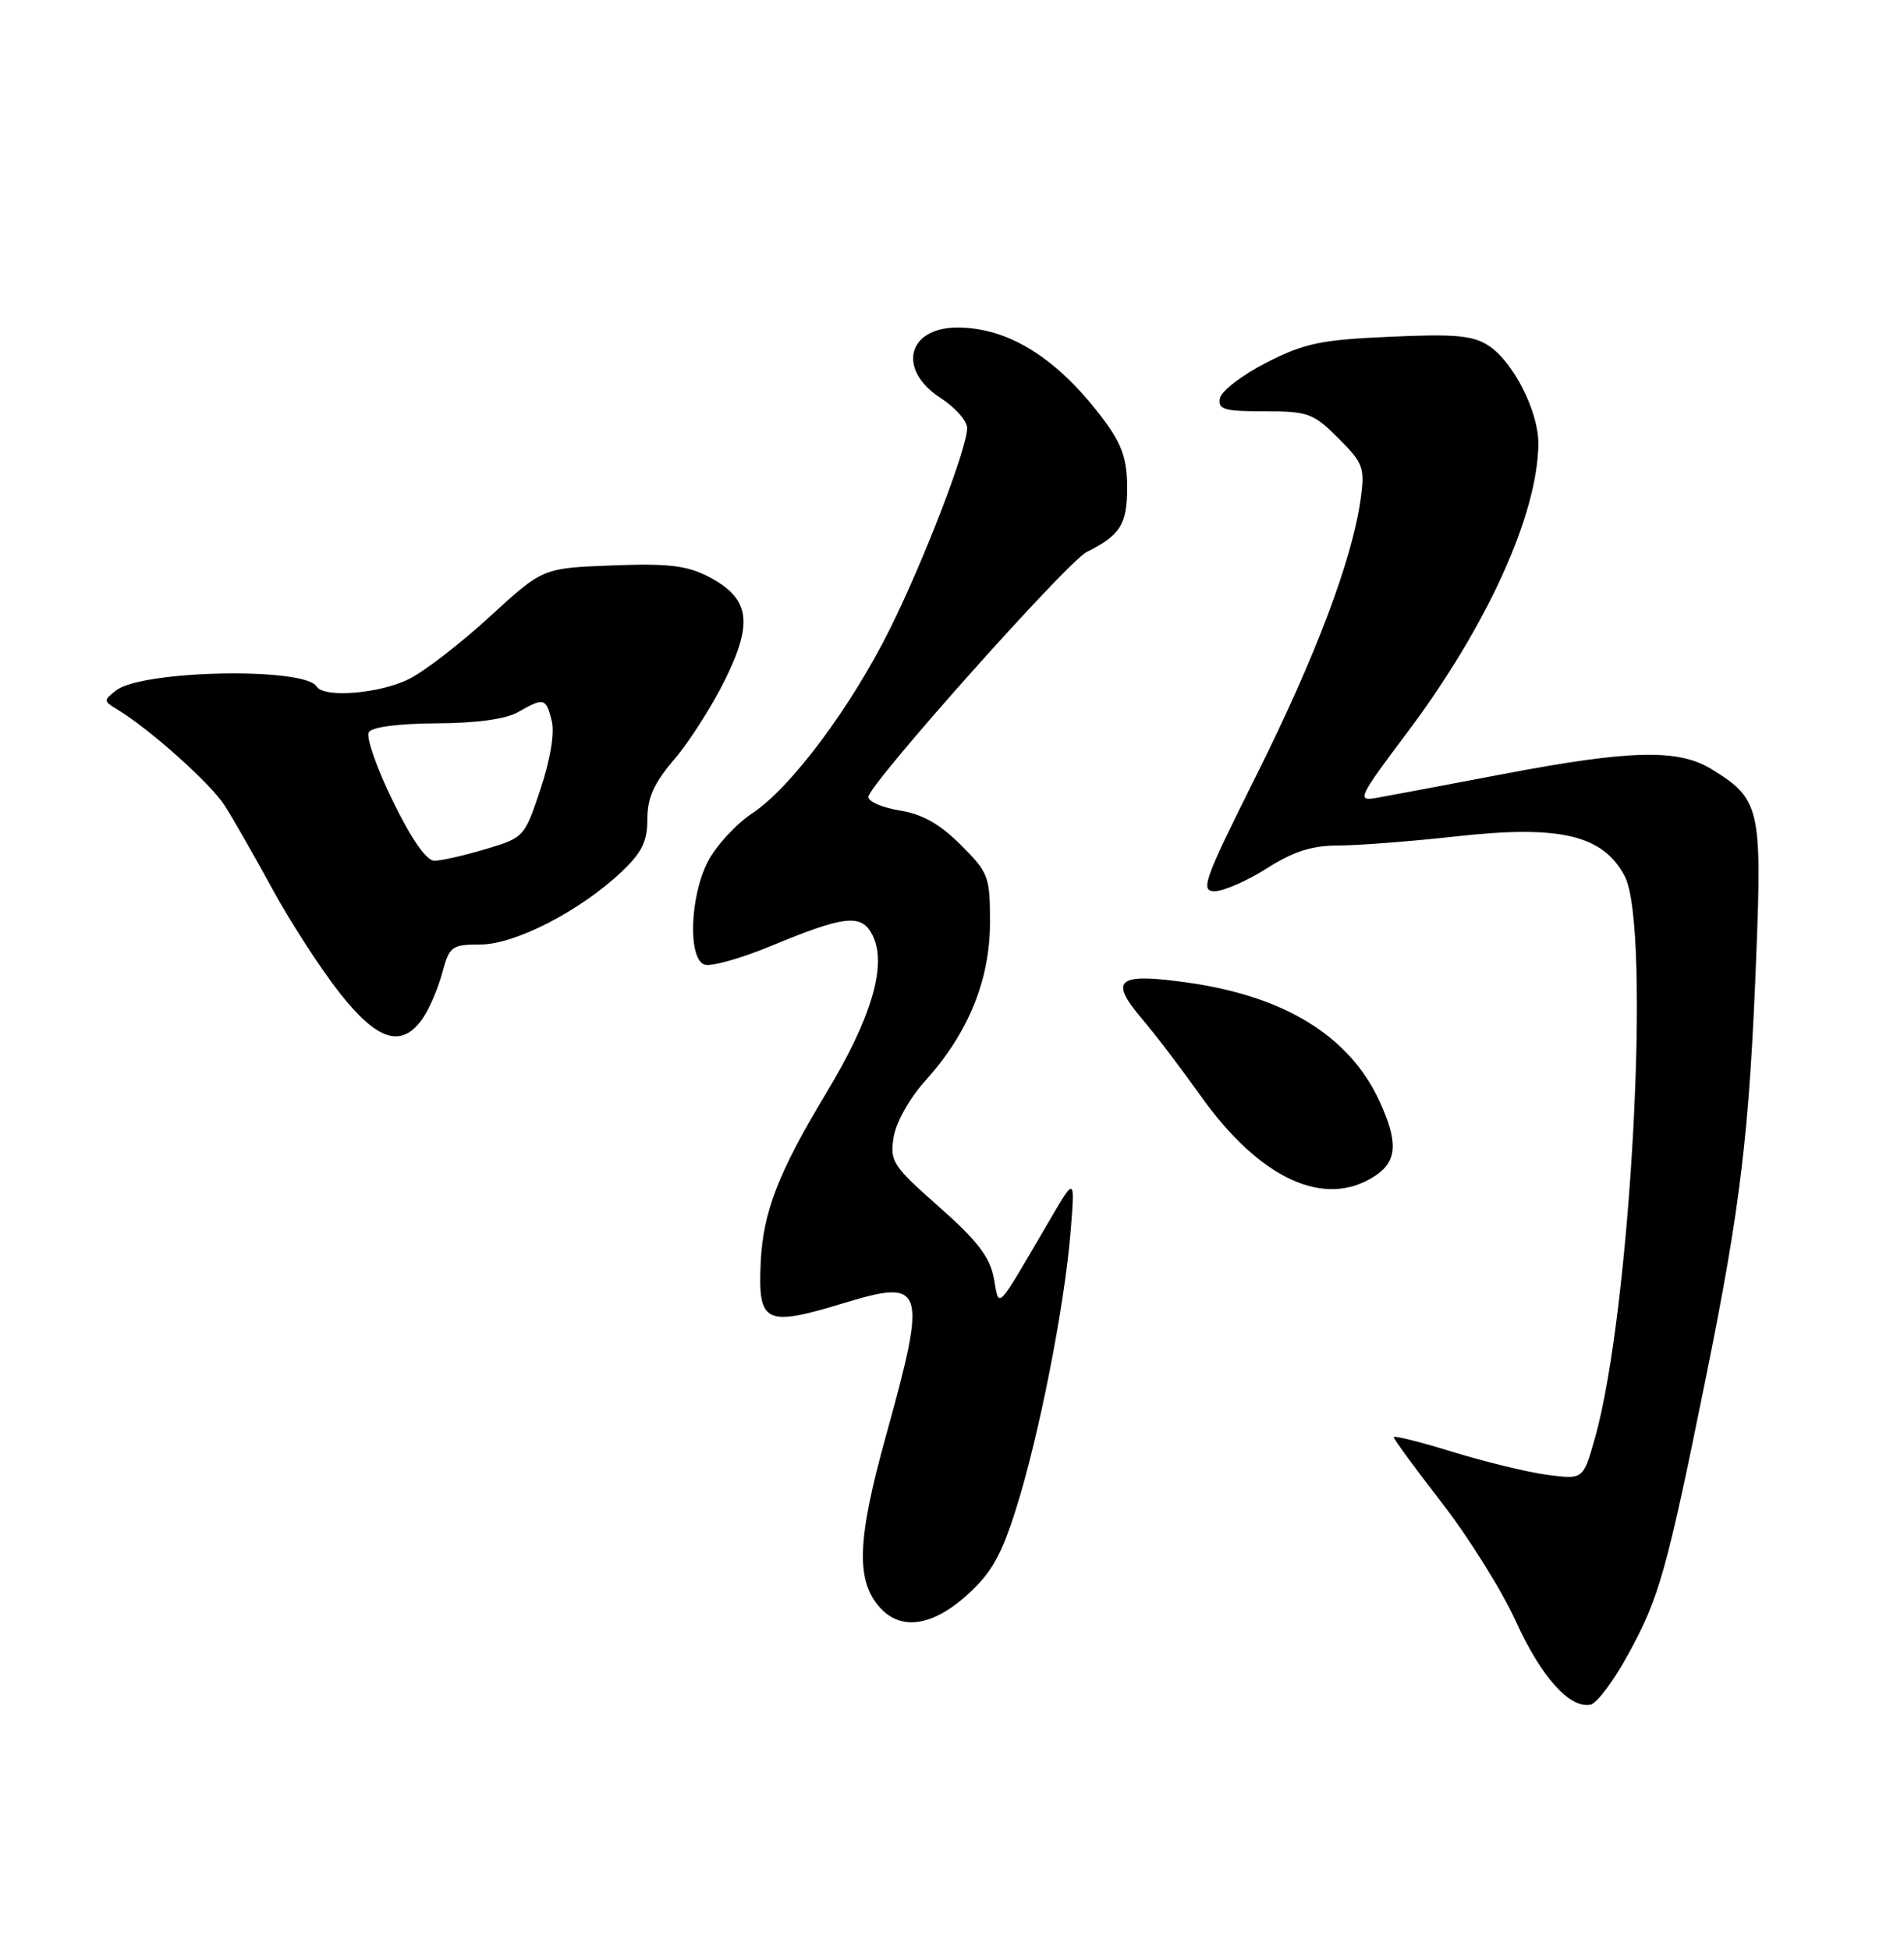 <?xml version="1.0" encoding="UTF-8" standalone="no"?>
<!DOCTYPE svg PUBLIC "-//W3C//DTD SVG 1.1//EN" "http://www.w3.org/Graphics/SVG/1.1/DTD/svg11.dtd" >
<svg xmlns="http://www.w3.org/2000/svg" xmlns:xlink="http://www.w3.org/1999/xlink" version="1.1" viewBox="0 0 250 256">
 <g >
 <path fill="currentColor"
d=" M 213.75 217.25 C 217.86 209.77 218.83 206.31 223.96 181.00 C 228.56 158.28 229.70 148.79 230.61 125.29 C 231.36 106.11 231.05 104.83 224.70 100.96 C 220.33 98.29 214.03 98.45 197.32 101.63 C 189.72 103.08 182.25 104.48 180.73 104.75 C 178.11 105.21 178.32 104.75 184.80 96.13 C 195.27 82.18 201.95 67.44 201.99 58.21 C 202.00 54.00 198.70 47.50 195.46 45.38 C 193.41 44.04 191.07 43.82 182.49 44.21 C 173.41 44.61 171.27 45.06 166.27 47.61 C 163.11 49.23 160.37 51.33 160.18 52.28 C 159.90 53.76 160.72 54.00 166.03 54.00 C 171.76 54.00 172.45 54.25 175.73 57.53 C 179.00 60.80 179.22 61.39 178.66 65.49 C 177.57 73.42 172.75 86.20 164.98 101.75 C 158.08 115.56 157.56 117.00 159.49 117.00 C 160.65 117.00 163.74 115.65 166.34 114.00 C 169.85 111.77 172.27 111.00 175.74 111.00 C 178.31 111.00 185.24 110.46 191.14 109.81 C 204.83 108.28 210.47 109.61 213.33 115.03 C 216.83 121.69 214.15 172.12 209.40 188.87 C 207.87 194.24 207.87 194.24 203.18 193.62 C 200.60 193.28 195.00 191.92 190.74 190.61 C 186.48 189.29 183.00 188.42 183.00 188.68 C 183.00 188.93 185.85 192.82 189.34 197.32 C 192.83 201.82 197.18 208.79 199.02 212.82 C 202.37 220.17 206.09 224.32 208.84 223.79 C 209.66 223.63 211.87 220.69 213.75 217.25 Z  M 126.99 209.39 C 130.17 206.52 131.48 204.21 133.42 198.05 C 136.42 188.57 139.79 171.41 140.57 161.72 C 141.15 154.50 141.15 154.50 137.93 160.00 C 130.59 172.54 131.25 171.85 130.49 167.78 C 129.97 165.02 128.31 162.86 123.30 158.44 C 117.20 153.05 116.82 152.47 117.34 149.27 C 117.66 147.31 119.46 144.13 121.55 141.82 C 127.13 135.63 129.98 128.66 129.99 121.13 C 130.00 115.07 129.81 114.58 126.15 110.92 C 123.42 108.18 121.11 106.88 118.15 106.41 C 115.87 106.04 114.01 105.24 114.02 104.62 C 114.05 103.01 140.14 73.74 142.67 72.48 C 147.10 70.27 148.00 68.84 148.00 64.03 C 148.00 60.39 147.34 58.40 145.13 55.40 C 139.08 47.18 132.54 43.00 125.73 43.00 C 119.12 43.00 117.78 48.54 123.49 52.24 C 125.41 53.48 126.98 55.26 126.99 56.18 C 127.01 58.77 121.38 73.44 116.89 82.49 C 111.79 92.78 103.88 103.39 98.79 106.76 C 96.63 108.19 93.99 111.06 92.93 113.14 C 90.58 117.74 90.32 125.80 92.48 126.63 C 93.30 126.94 97.24 125.85 101.23 124.19 C 110.99 120.15 113.13 119.93 114.57 122.79 C 116.50 126.63 114.46 133.60 108.52 143.44 C 102.17 153.98 100.19 159.11 99.88 165.80 C 99.52 173.77 100.45 174.22 110.94 171.03 C 121.40 167.85 121.75 168.96 116.39 188.27 C 112.52 202.18 112.33 207.50 115.57 211.08 C 118.31 214.10 122.45 213.49 126.99 209.39 Z  M 180.54 154.38 C 183.47 152.46 183.61 149.92 181.10 144.50 C 177.16 136.02 168.71 130.80 155.97 129.00 C 146.72 127.68 145.56 128.58 149.91 133.71 C 151.69 135.79 155.12 140.31 157.55 143.73 C 165.37 154.77 173.91 158.73 180.54 154.38 Z  M 55.47 133.75 C 56.34 132.51 57.51 129.81 58.06 127.75 C 59.02 124.22 59.31 124.00 63.05 124.00 C 67.60 124.00 76.15 119.61 81.57 114.49 C 84.28 111.94 85.00 110.48 85.00 107.54 C 85.00 104.72 85.86 102.81 88.56 99.66 C 90.52 97.37 93.52 92.66 95.23 89.18 C 98.95 81.63 98.43 78.51 92.99 75.69 C 90.18 74.24 87.71 73.95 80.38 74.23 C 71.26 74.58 71.26 74.58 64.38 80.89 C 60.60 84.37 55.83 88.06 53.79 89.10 C 49.98 91.05 42.54 91.68 41.58 90.13 C 39.99 87.56 18.67 87.98 15.24 90.64 C 13.59 91.93 13.59 92.06 15.32 93.09 C 19.55 95.62 27.65 102.85 29.50 105.75 C 30.60 107.47 33.42 112.41 35.77 116.72 C 38.12 121.03 42.07 127.13 44.54 130.28 C 49.54 136.65 52.72 137.66 55.47 133.75 Z  M 51.56 105.13 C 49.45 100.80 48.04 96.75 48.42 96.13 C 48.84 95.44 52.35 94.99 57.31 94.96 C 62.52 94.94 66.41 94.41 68.00 93.50 C 71.41 91.55 71.69 91.62 72.44 94.61 C 72.84 96.21 72.28 99.67 70.97 103.59 C 68.87 109.90 68.80 109.98 63.74 111.48 C 60.93 112.32 57.91 113.00 57.02 113.00 C 55.99 113.00 54.00 110.13 51.56 105.13 Z "/>
</g>
</svg>